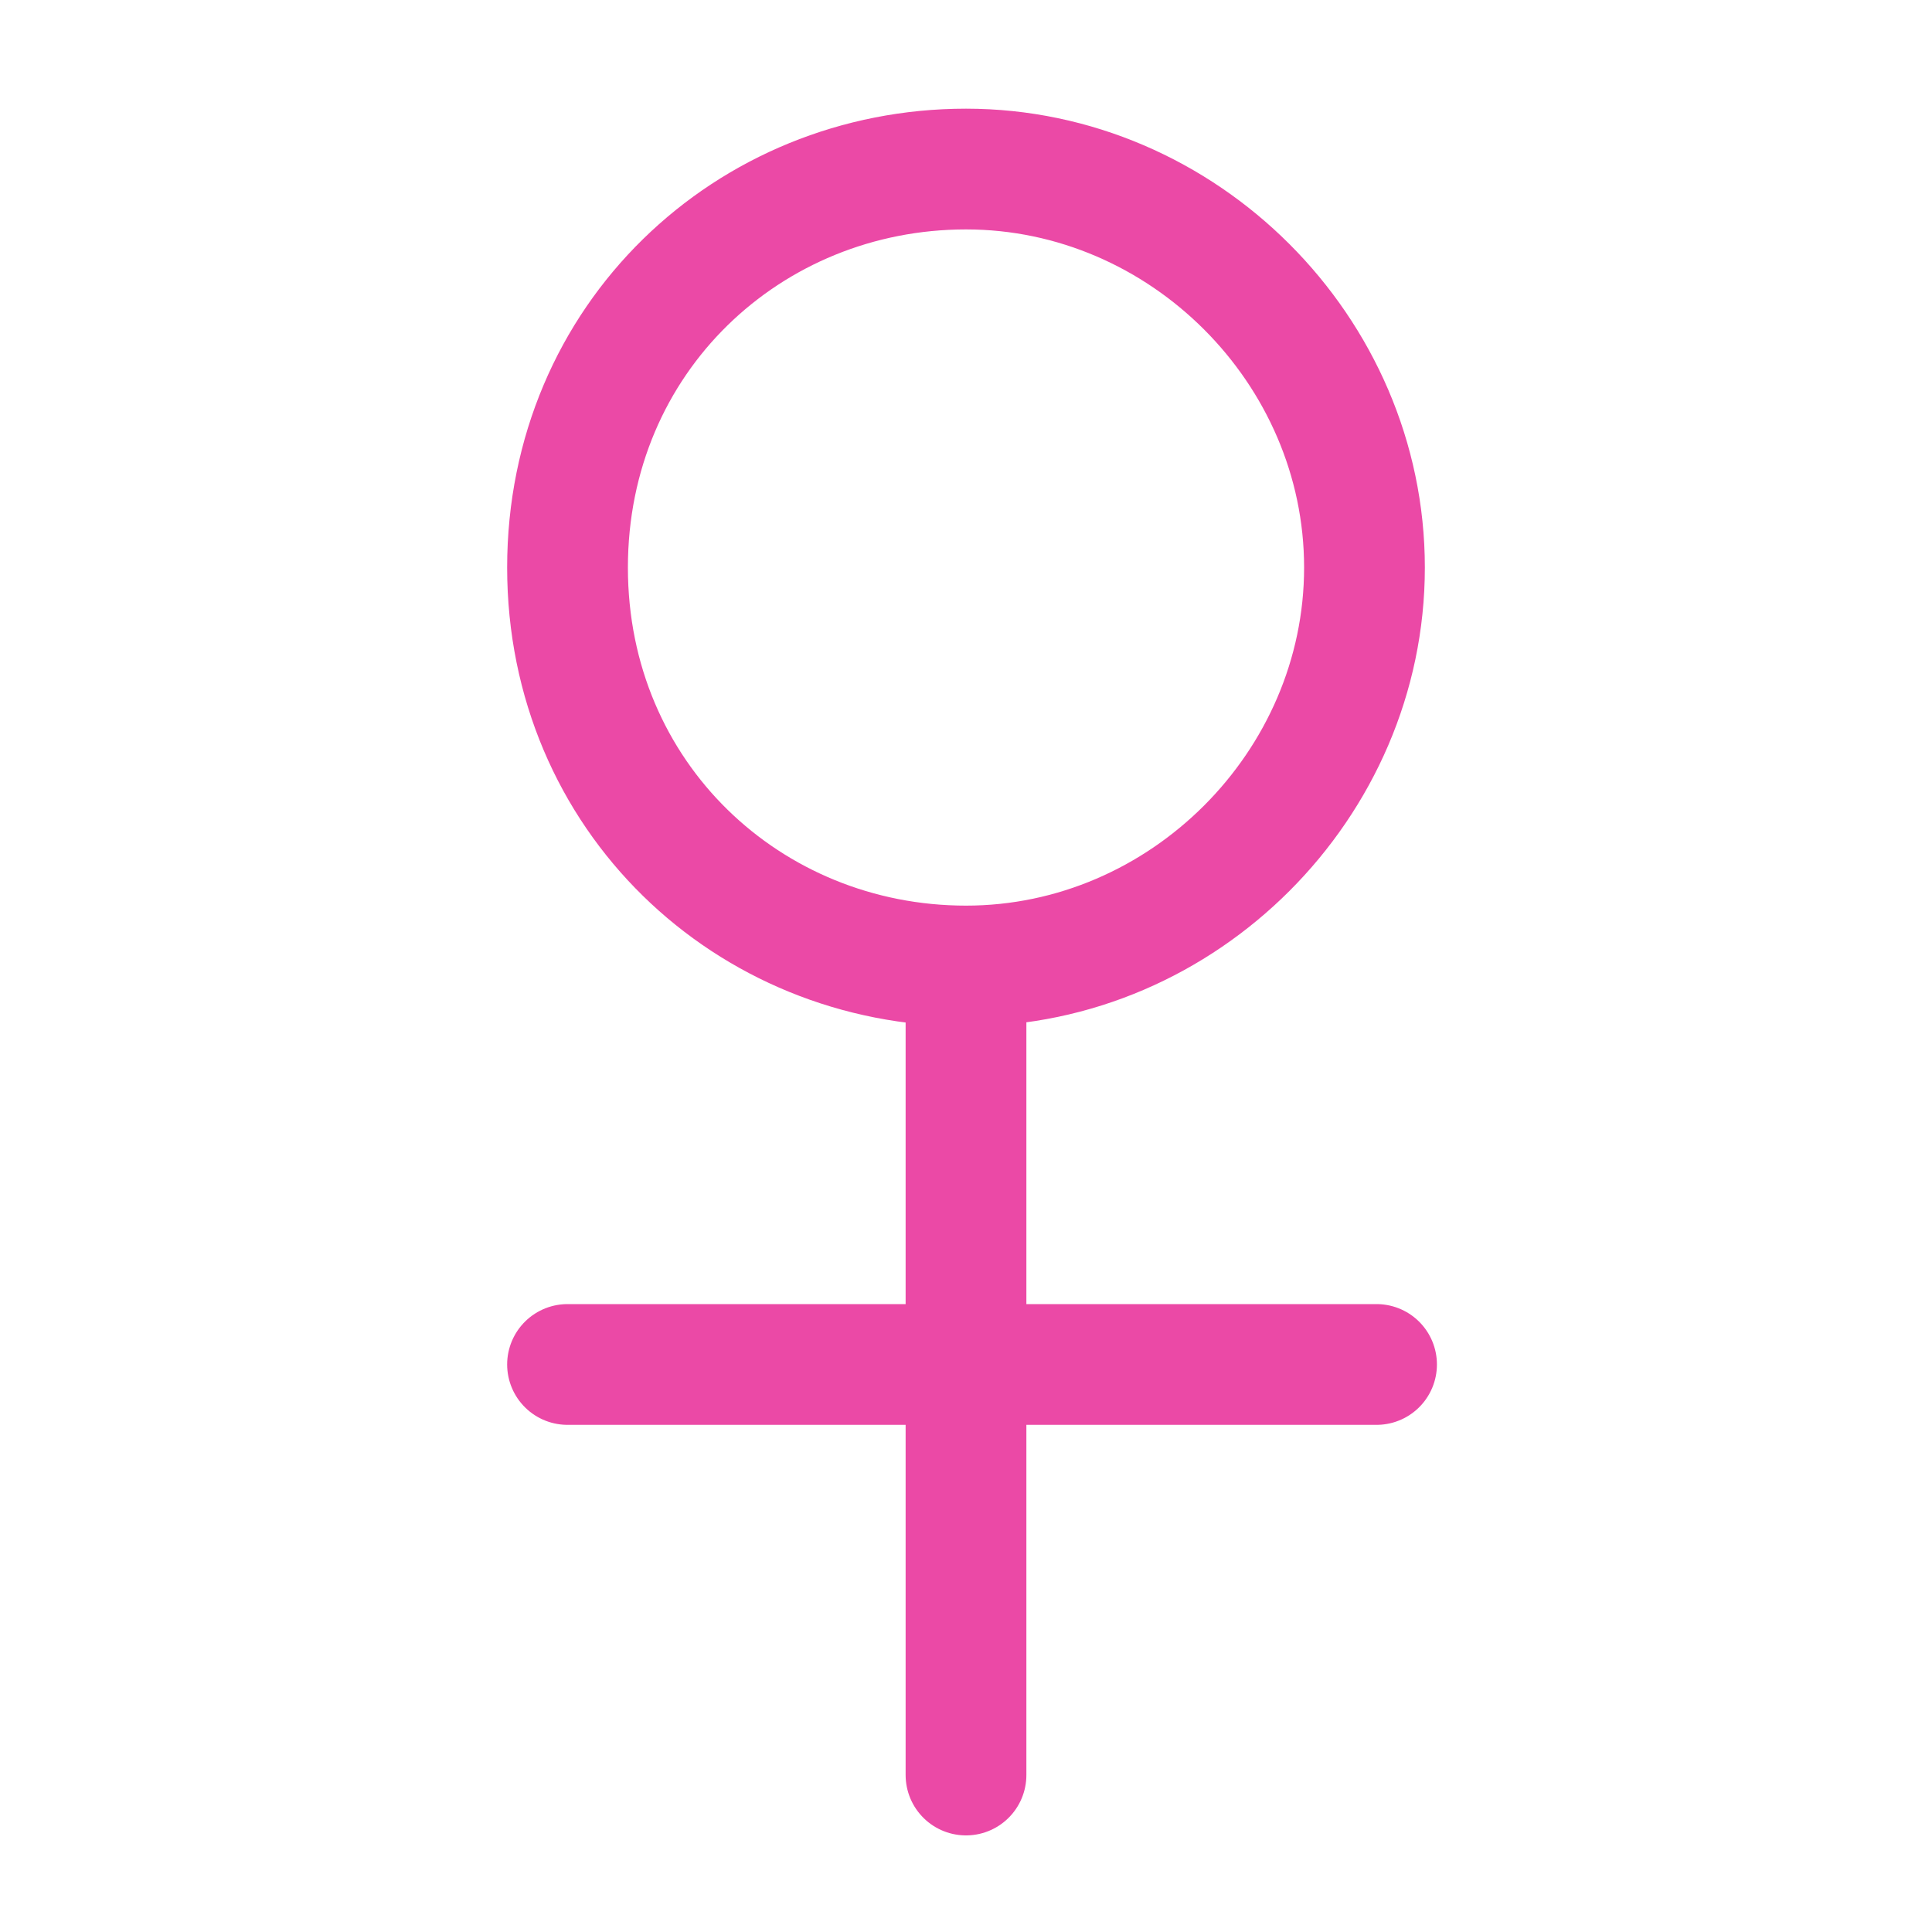 <?xml version="1.0" encoding="utf-8"?>
<svg version="1.1" id="Layer_1" width="16" height="16" xmlns="http://www.w3.org/2000/svg" xmlns:xlink="http://www.w3.org/1999/xlink" x="0px" y="0px"
	 viewBox="0 0 16 16" enable-background="new 0 0 16 16" xml:space="preserve">
<path fill="none" stroke="#EB49A6" stroke-linecap="round" stroke-linejoin="round" stroke-miterlimit="10" d="M11.3,4.7
	c0-1.8-1.5-3.3-3.3-3.3S4.7,2.8,4.7,4.7S6.2,8,8,8S11.3,6.5,11.3,4.7z M8,14.7V8 M4.7,11.3h6.7"/>
</svg>
